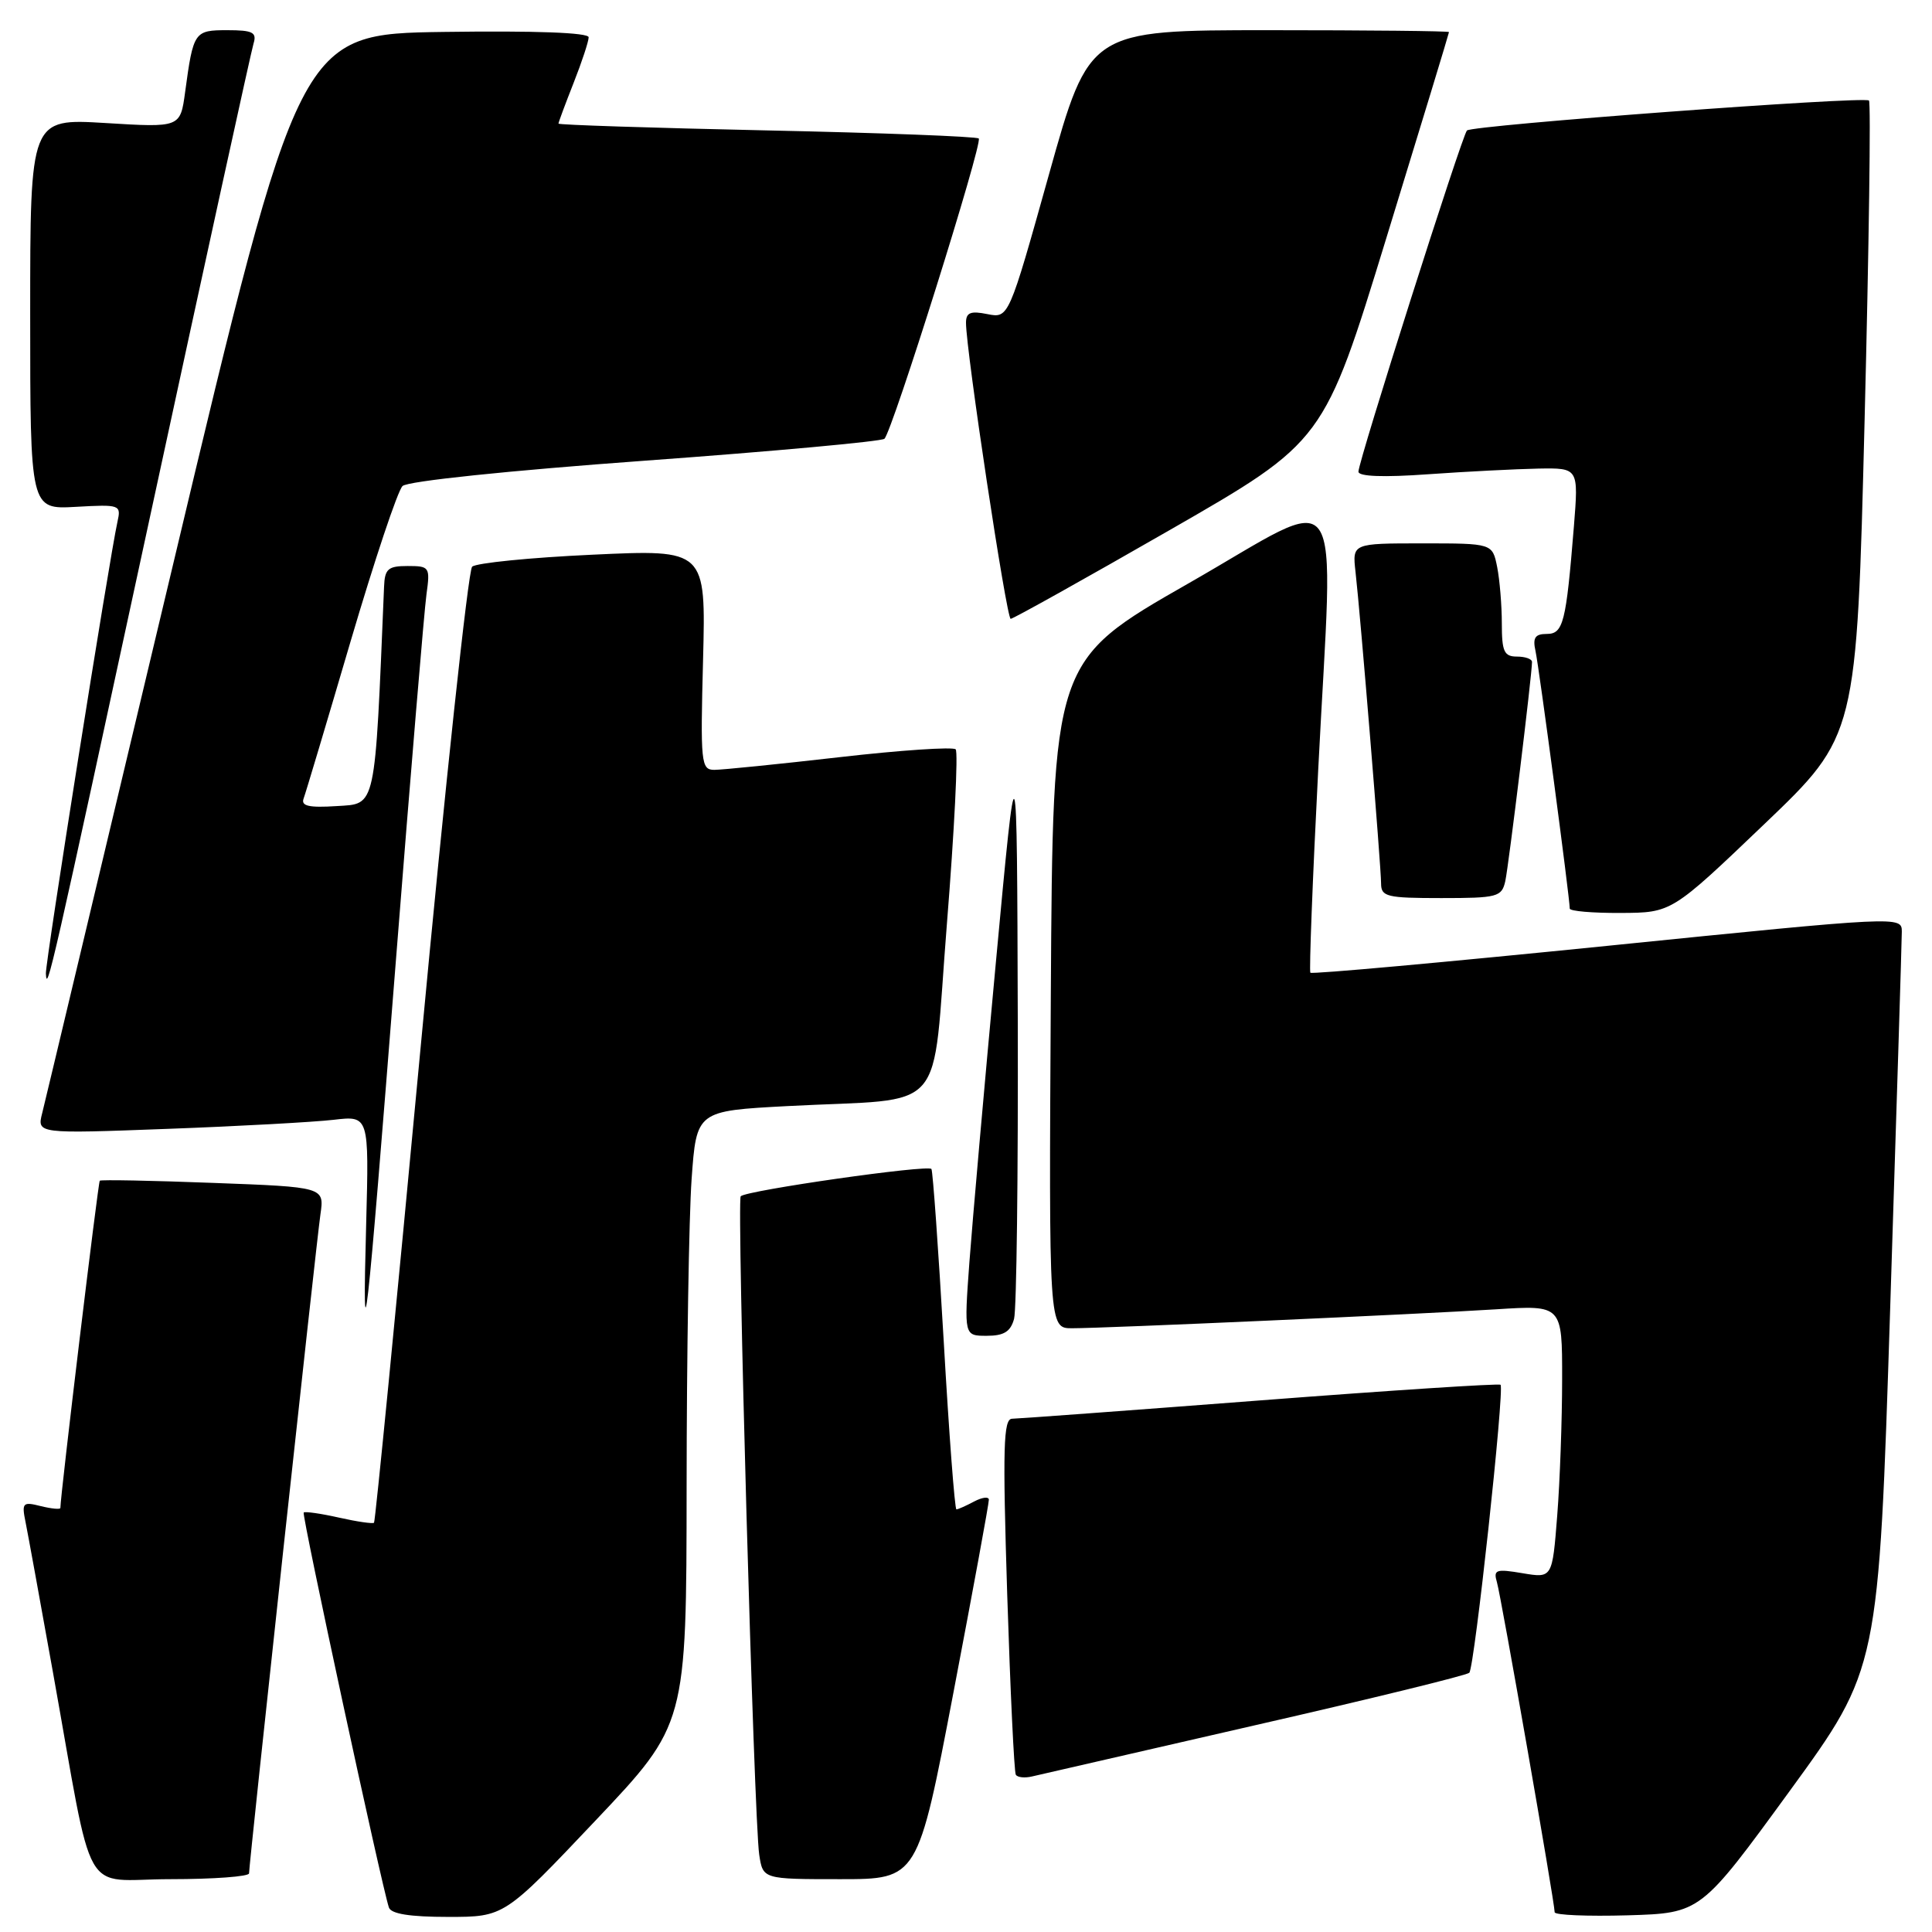 <?xml version="1.0" encoding="UTF-8" standalone="no"?>
<!DOCTYPE svg PUBLIC "-//W3C//DTD SVG 1.1//EN" "http://www.w3.org/Graphics/SVG/1.1/DTD/svg11.dtd" >
<svg xmlns="http://www.w3.org/2000/svg" xmlns:xlink="http://www.w3.org/1999/xlink" version="1.1" viewBox="0 0 256 256">
 <g >
 <path fill="currentColor"
d=" M 78.89 241.25 C 90.96 228.50 90.96 228.50 90.98 196.90 C 90.99 179.53 91.29 161.23 91.64 156.26 C 92.29 147.20 92.29 147.20 104.39 146.56 C 125.92 145.42 123.40 148.31 125.47 122.41 C 126.46 110.05 126.98 99.65 126.63 99.29 C 126.27 98.94 119.34 99.40 111.24 100.33 C 103.13 101.26 95.66 102.01 94.64 102.01 C 92.89 102.00 92.80 101.10 93.16 87.40 C 93.53 72.80 93.53 72.80 78.52 73.50 C 70.26 73.88 63.08 74.60 62.56 75.09 C 62.04 75.58 58.97 104.22 55.74 138.73 C 52.51 173.23 49.73 201.60 49.56 201.77 C 49.40 201.93 47.30 201.63 44.91 201.09 C 42.51 200.55 40.41 200.25 40.24 200.42 C 39.96 200.70 50.54 249.76 51.53 252.75 C 51.81 253.60 54.31 254.00 59.38 254.00 C 66.82 254.00 66.82 254.00 78.89 241.25 Z  M 237.14 237.32 C 248.93 221.13 248.93 221.13 250.46 173.32 C 251.30 147.02 252.00 124.57 252.00 123.44 C 252.00 121.39 251.76 121.40 212.97 125.33 C 191.51 127.50 173.81 129.11 173.63 128.89 C 173.46 128.68 173.92 116.58 174.67 102.00 C 176.69 62.26 178.71 65.17 157.50 77.29 C 139.50 87.57 139.50 87.57 139.24 131.78 C 138.98 176.00 138.98 176.00 142.05 176.00 C 146.45 176.00 187.85 174.15 198.25 173.49 C 207.00 172.93 207.00 172.93 206.99 182.71 C 206.99 188.10 206.70 196.24 206.34 200.81 C 205.69 209.12 205.69 209.12 201.75 208.46 C 198.22 207.86 197.86 207.99 198.35 209.65 C 198.90 211.50 206.00 252.08 206.00 253.38 C 206.00 253.76 210.35 253.94 215.67 253.79 C 225.35 253.50 225.35 253.50 237.14 237.32 Z  M 33.00 248.23 C 33.00 246.96 41.90 164.77 42.46 160.90 C 42.98 157.29 42.98 157.29 28.24 156.74 C 20.13 156.43 13.37 156.30 13.22 156.45 C 13.00 156.67 8.00 198.19 8.00 199.81 C 8.00 200.03 6.84 199.92 5.41 199.57 C 3.01 198.96 2.86 199.12 3.39 201.71 C 3.70 203.24 5.32 212.15 7.00 221.50 C 12.57 252.50 10.59 249.00 22.57 249.00 C 28.31 249.00 33.00 248.65 33.00 248.23 Z  M 126.34 224.25 C 128.94 210.64 131.05 199.15 131.03 198.71 C 131.01 198.28 130.13 198.40 129.07 198.96 C 128.00 199.53 126.95 200.00 126.73 200.00 C 126.51 200.00 125.75 189.99 125.05 177.75 C 124.34 165.51 123.61 155.23 123.42 154.90 C 123.05 154.28 98.94 157.73 98.15 158.51 C 97.61 159.06 99.91 241.27 100.60 245.75 C 101.09 249.00 101.09 249.00 111.35 249.00 C 121.61 249.00 121.61 249.00 126.34 224.25 Z  M 166.28 228.61 C 181.57 225.12 194.35 221.99 194.69 221.65 C 195.38 220.95 199.38 184.05 198.83 183.49 C 198.63 183.30 184.31 184.23 166.99 185.56 C 149.67 186.89 134.88 187.98 134.11 187.99 C 132.95 188.00 132.85 191.75 133.46 211.25 C 133.87 224.04 134.38 234.80 134.60 235.16 C 134.82 235.52 135.79 235.62 136.75 235.39 C 137.71 235.16 151.00 232.11 166.28 228.61 Z  M 134.37 174.75 C 134.70 173.51 134.92 155.62 134.86 135.00 C 134.75 97.50 134.75 97.50 131.96 127.50 C 130.42 144.00 128.85 161.89 128.45 167.25 C 127.74 177.00 127.74 177.00 130.75 177.00 C 133.03 177.00 133.91 176.45 134.37 174.75 Z  M 52.48 127.00 C 54.41 102.52 56.22 80.81 56.51 78.75 C 57.01 75.13 56.92 75.00 54.01 75.00 C 51.42 75.00 50.98 75.38 50.89 77.75 C 49.65 107.51 49.88 106.48 44.62 106.81 C 40.92 107.05 39.86 106.80 40.23 105.81 C 40.50 105.09 43.30 95.72 46.45 85.00 C 49.61 74.28 52.70 65.00 53.34 64.40 C 54.02 63.75 67.40 62.36 85.50 61.04 C 102.55 59.80 116.81 58.49 117.19 58.14 C 118.23 57.18 130.25 18.91 129.69 18.35 C 129.42 18.09 116.78 17.60 101.60 17.28 C 86.42 16.95 74.00 16.55 74.00 16.38 C 74.00 16.21 74.90 13.79 76.00 11.00 C 77.10 8.21 78.00 5.48 78.00 4.94 C 78.00 4.32 70.93 4.06 58.83 4.23 C 39.66 4.50 39.66 4.50 22.97 74.64 C 13.78 113.21 5.97 146.00 5.59 147.50 C 4.90 150.23 4.90 150.23 22.20 149.58 C 31.72 149.23 41.61 148.68 44.20 148.38 C 48.90 147.83 48.90 147.83 48.52 162.16 C 47.98 182.15 48.48 177.75 52.48 127.00 Z  M 19.98 68.00 C 27.17 34.72 33.30 6.71 33.60 5.75 C 34.05 4.29 33.48 4.00 30.13 4.00 C 25.74 4.00 25.62 4.17 24.53 12.20 C 23.89 16.91 23.89 16.91 13.95 16.30 C 4.00 15.70 4.00 15.70 4.00 41.60 C 4.00 67.50 4.00 67.50 10.04 67.16 C 15.93 66.83 16.07 66.88 15.56 69.16 C 14.51 73.89 6.00 127.55 6.08 129.00 C 6.22 131.62 6.66 129.68 19.98 68.00 Z  M 233.76 109.22 C 246.02 97.50 246.02 97.50 247.07 55.64 C 247.65 32.62 247.91 13.58 247.65 13.32 C 247.05 12.72 195.08 16.59 194.38 17.29 C 193.73 17.93 180.00 61.11 180.00 62.50 C 180.00 63.14 183.31 63.27 189.25 62.84 C 194.34 62.48 200.90 62.15 203.84 62.09 C 209.17 62.00 209.17 62.00 208.55 69.75 C 207.51 82.55 207.15 84.00 204.94 84.00 C 203.41 84.00 203.07 84.51 203.46 86.25 C 203.92 88.31 208.00 119.00 208.00 120.39 C 208.00 120.73 211.04 120.99 214.75 120.97 C 221.50 120.94 221.50 120.94 233.76 109.22 Z  M 199.46 116.75 C 199.91 114.69 203.00 89.35 203.00 87.71 C 203.00 87.32 202.10 87.00 201.00 87.00 C 199.30 87.00 199.00 86.33 199.00 82.62 C 199.00 80.22 198.72 76.84 198.38 75.12 C 197.75 72.00 197.75 72.00 188.47 72.00 C 179.19 72.00 179.19 72.00 179.61 75.75 C 180.27 81.54 183.00 114.86 183.00 117.05 C 183.00 118.82 183.73 119.00 190.98 119.00 C 198.44 119.00 198.99 118.85 199.46 116.75 Z  M 154.97 70.25 C 175.43 58.50 175.43 58.50 183.71 31.50 C 188.27 16.65 192.00 4.39 192.00 4.25 C 192.00 4.11 181.28 4.00 168.17 4.00 C 144.34 4.00 144.34 4.00 139.00 23.09 C 133.66 42.18 133.66 42.18 130.83 41.62 C 128.60 41.17 128.00 41.41 128.00 42.78 C 128.00 46.44 133.37 82.00 133.92 82.00 C 134.24 82.00 143.72 76.71 154.97 70.25 Z "/>
</g>
</svg>